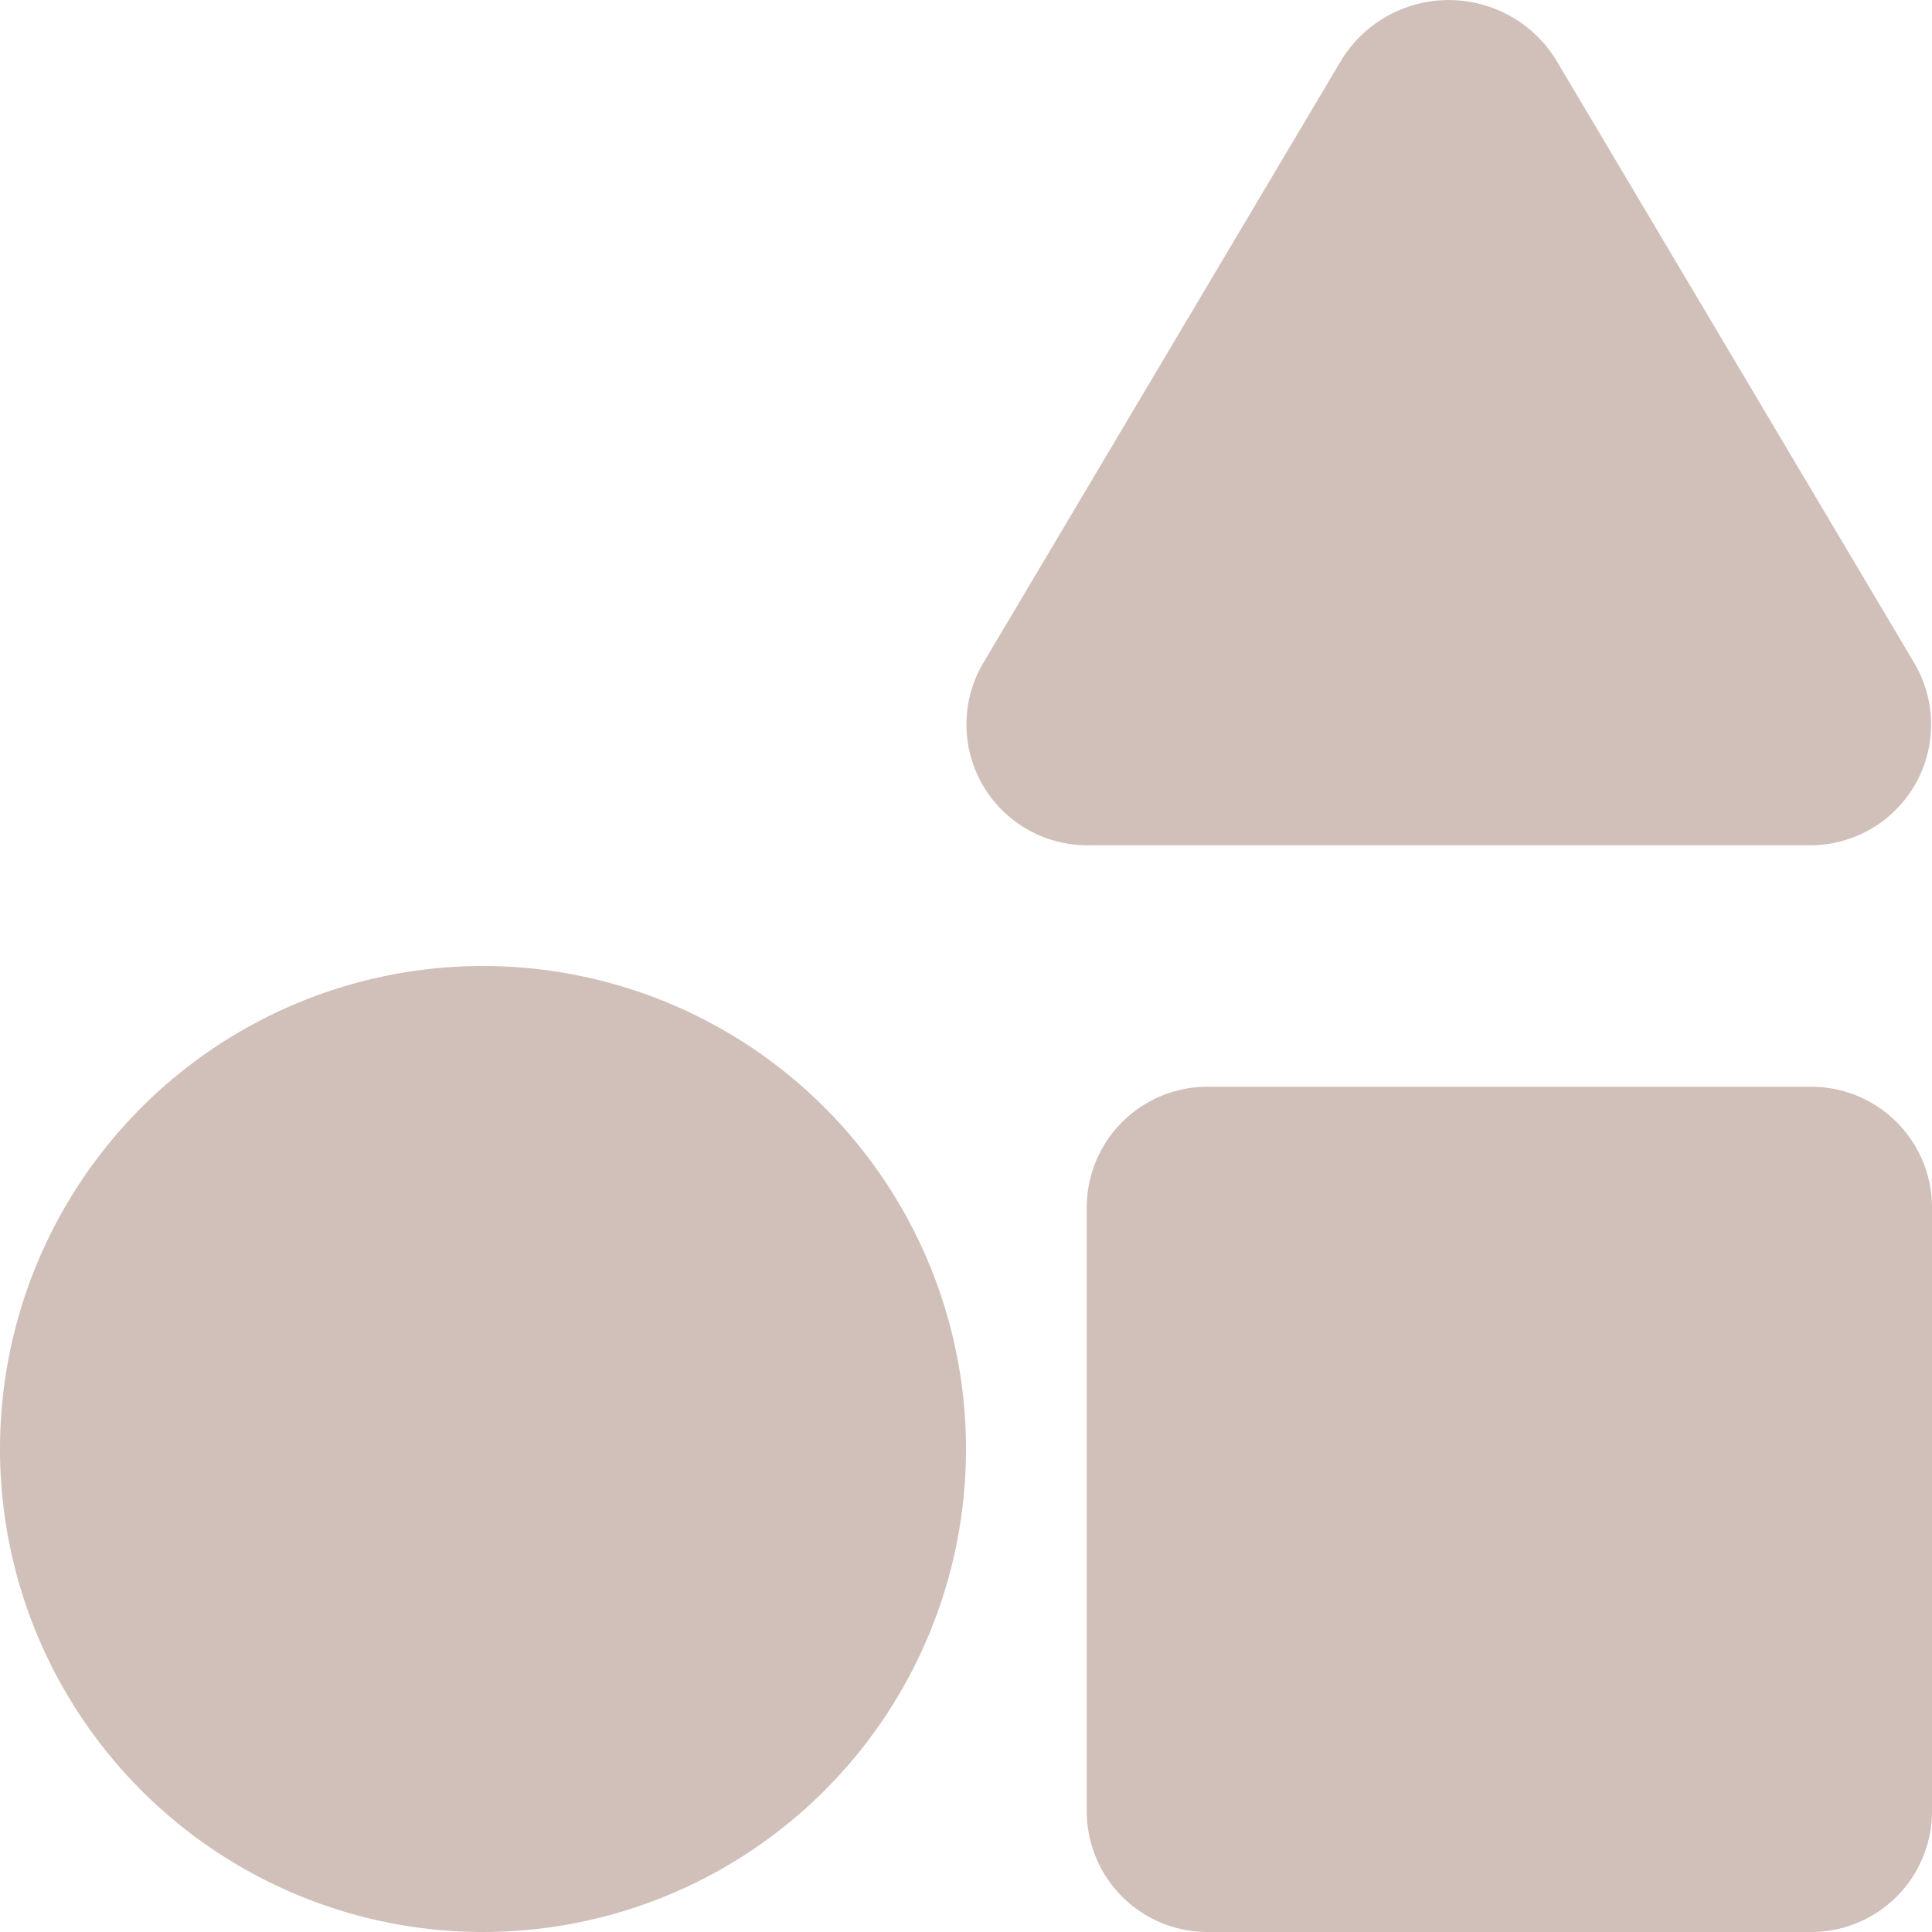 <svg xmlns="http://www.w3.org/2000/svg" width="36" height="36" viewBox="0 0 36 36">
  <path id="Icon_awesome-shapes" data-name="Icon awesome-shapes" d="M36,22.5V33.75A2.25,2.25,0,0,1,33.75,36H22.5a2.25,2.25,0,0,1-2.25-2.25V22.5a2.25,2.25,0,0,1,2.25-2.25H33.75A2.25,2.25,0,0,1,36,22.5ZM9,18a9,9,0,1,0,9,9A9,9,0,0,0,9,18Zm24.682-2.25a2.251,2.251,0,0,0,2-3.375L29,1.125a2.349,2.349,0,0,0-4.009,0l-6.682,11.25a2.251,2.251,0,0,0,2,3.375H33.682Z" transform="translate(0 0)" fill="#d1c0b9"/>
</svg>
